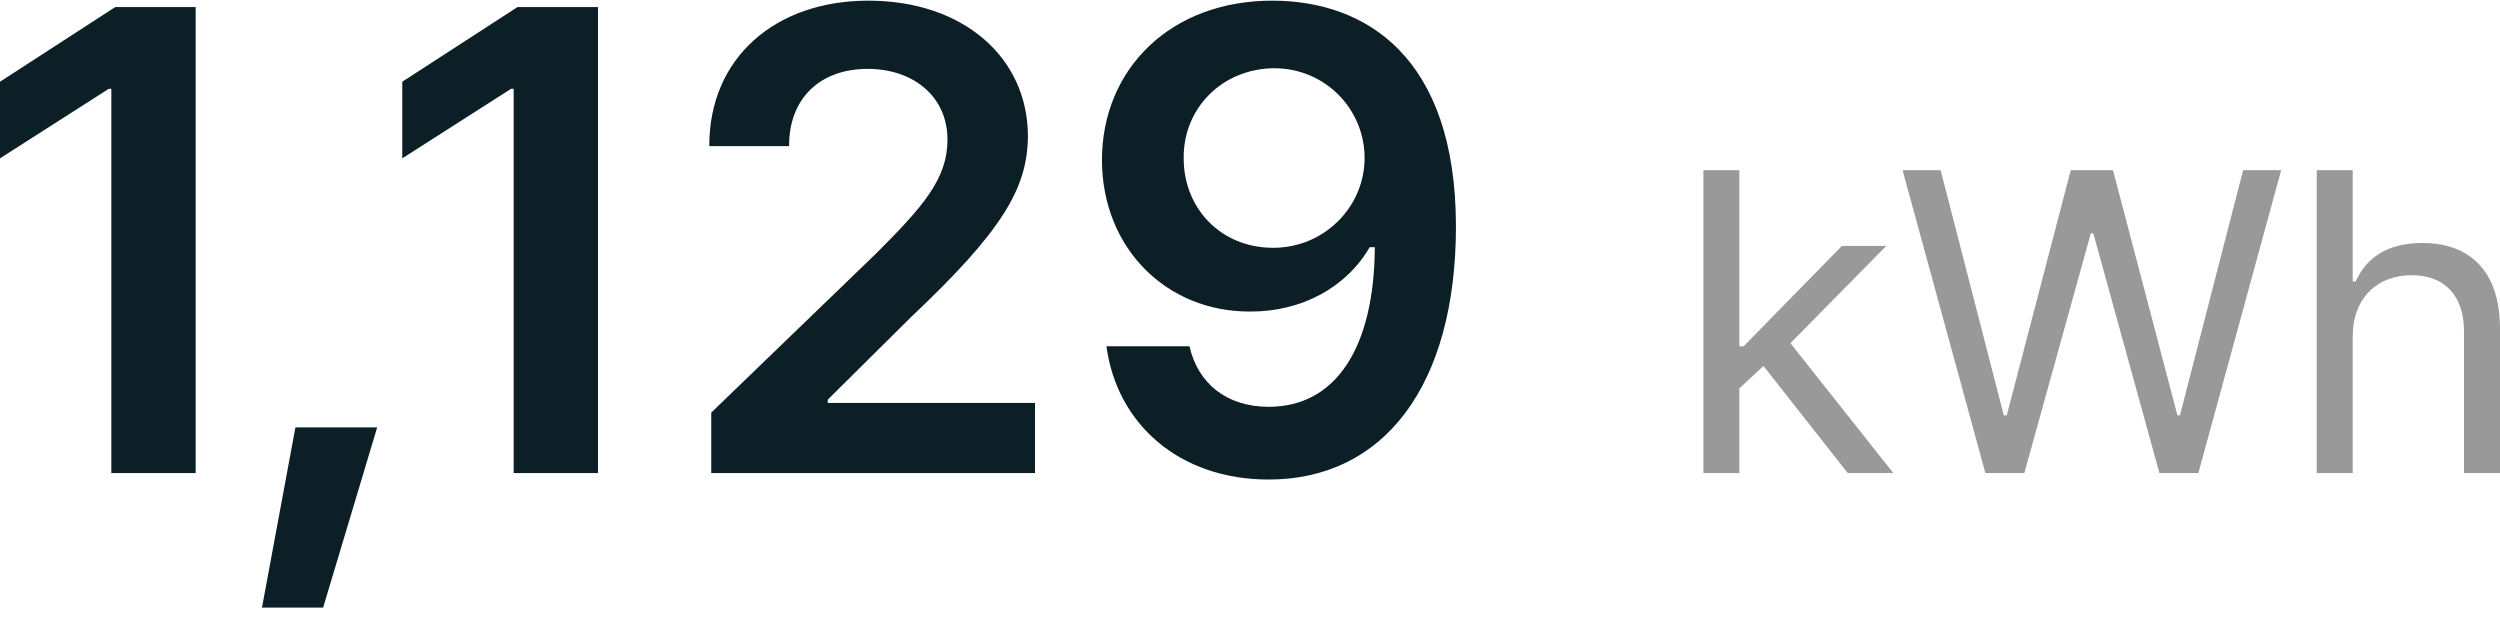 <svg width="76" height="19" viewBox="0 0 76 19" fill="none" xmlns="http://www.w3.org/2000/svg">
<path d="M5.948 0.215V14.382H3.385V2.7H3.307L0 4.814V2.485L3.503 0.215H5.948ZM11.466 12.993L9.823 18.471H7.964L8.981 12.993H11.466ZM18.178 0.215V14.382H15.615V2.7H15.536L12.229 4.814V2.485L15.732 0.215H18.178ZM21.622 14.382V12.543L26.631 7.709C28.059 6.281 28.803 5.44 28.803 4.246C28.803 2.925 27.756 2.094 26.377 2.094C24.919 2.094 23.98 3.004 23.989 4.442H21.563C21.553 1.761 23.569 0.02 26.396 0.02C29.292 0.02 31.239 1.751 31.249 4.129C31.239 5.723 30.476 7.015 27.688 9.647L25.163 12.151V12.249H31.464V14.382H21.622ZM38.724 0.02C41.492 0.039 44.251 1.693 44.261 6.868C44.261 11.75 42.05 14.578 38.567 14.578C35.837 14.578 33.949 12.875 33.636 10.527H36.16C36.415 11.652 37.285 12.367 38.567 12.367C40.621 12.367 41.776 10.556 41.795 7.514H41.639C40.925 8.747 39.555 9.48 37.999 9.471C35.466 9.48 33.509 7.553 33.499 4.872C33.499 2.103 35.583 0 38.724 0.02ZM35.984 4.814C35.984 6.34 37.119 7.533 38.704 7.533C40.279 7.533 41.492 6.262 41.483 4.794C41.483 3.356 40.328 2.084 38.743 2.074C37.148 2.084 35.965 3.297 35.984 4.814Z" fill="#0D1F26"/>
<path d="M51.784 14.382V5.174H52.877V10.528H53.005L55.993 7.476H57.342L54.429 10.433L57.558 14.382H56.172L53.609 11.126L52.877 11.806V14.382H51.784ZM60.356 14.382L57.838 5.174H58.995L60.916 12.627H61.005L62.951 5.174H64.235L66.194 12.627H66.27L68.191 5.174H69.348L66.83 14.382H65.647L63.637 7.094H63.561L61.539 14.382H60.356ZM71.523 10.236V14.382H70.429V5.174H71.523V8.557H71.612C71.936 7.844 72.553 7.387 73.647 7.387C75.059 7.387 76 8.22 76 9.994V14.382H74.906V10.07C74.906 8.983 74.308 8.366 73.316 8.366C72.286 8.366 71.523 9.04 71.523 10.236Z" fill="#999999"/>
</svg>
